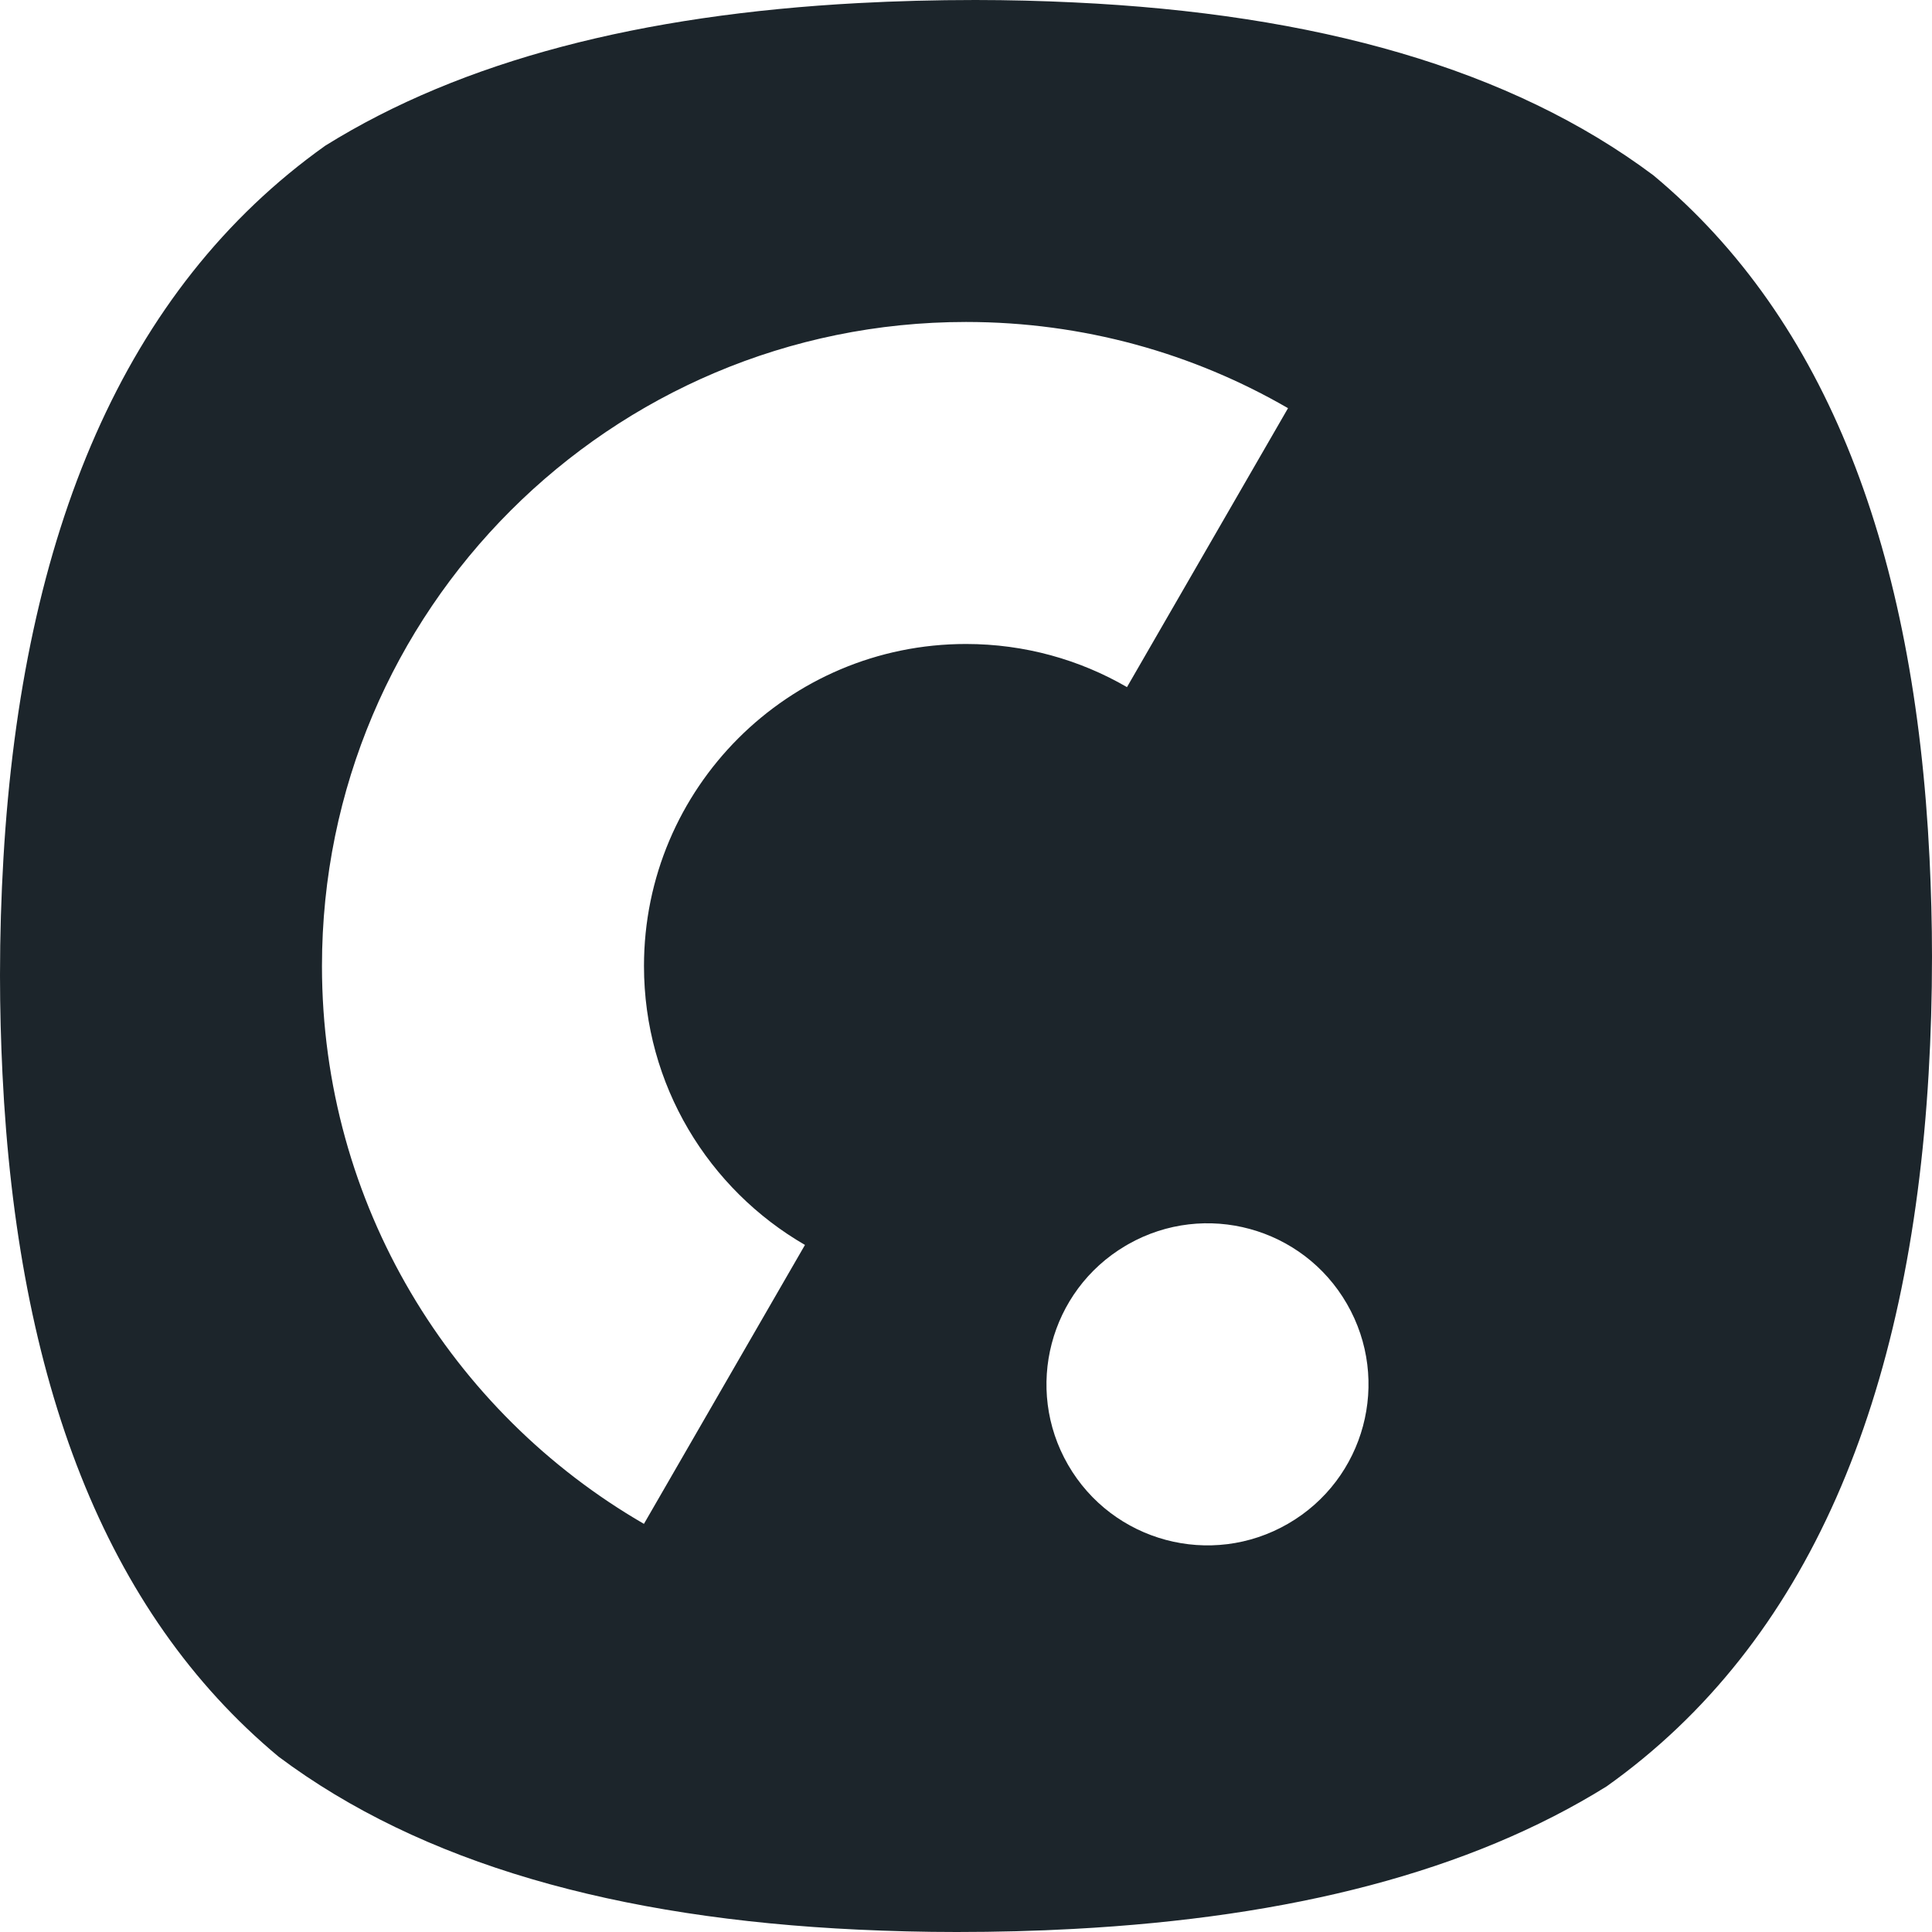 <?xml version="1.0" encoding="UTF-8"?>
<svg width="40px" height="40px" viewBox="0 0 40 40" version="1.1" xmlns="http://www.w3.org/2000/svg" xmlns:xlink="http://www.w3.org/1999/xlink">
    <!-- Generator: sketchtool 54.1 (76490) - https://sketchapp.com -->
    <title>552C3A9E-993A-4345-991A-007C5CCBD49E</title>
    <desc>Created with sketchtool.</desc>
    <g id="Symbols" stroke="none" stroke-width="1" fill="none" fill-rule="evenodd">
        <g id="Footer" transform="translate(-108, -88)" fill="#1C252B">
            <g id="Logo-Symbol" transform="translate(108, 88)">
                <path d="M34.232,3.63 C31.275,1.417 27.232,0.285 22.233,0.05 C21.569,0.018 20.891,0 20.194,0 C19.36,0 18.552,0.022 17.767,0.064 C13.271,0.305 9.573,1.249 6.735,3.016 C2.56,5.987 0.464,11.053 0.071,17.769 C0.025,18.555 0,19.363 0,20.194 C0,20.891 0.019,21.568 0.051,22.231 C0.36,28.57 2.162,33.368 5.768,36.37 C8.725,38.583 12.768,39.716 17.767,39.951 C18.431,39.982 19.109,40 19.807,40 C20.64,40 21.448,39.979 22.233,39.936 C26.729,39.695 30.427,38.751 33.265,36.984 C37.441,34.013 39.537,28.947 39.93,22.231 C39.976,21.445 40,20.638 40,19.807 C40,19.11 39.981,18.432 39.949,17.769 C39.64,11.43 37.838,6.633 34.232,3.63 L34.232,3.63 Z M13.333,20 C13.333,22.468 14.673,24.622 16.666,25.775 L13.332,31.55 C9.347,29.244 6.666,24.935 6.666,20 C6.666,12.635 12.637,6.666 20,6.666 C22.429,6.666 24.706,7.315 26.667,8.451 L23.333,14.226 C22.353,13.658 21.214,13.333 20,13.333 C16.318,13.333 13.333,16.318 13.333,20 L13.333,20 Z M26.666,31.548 C25.072,32.469 23.034,31.923 22.113,30.328 C21.199,28.745 21.731,26.724 23.299,25.795 C23.32,25.783 23.341,25.771 23.361,25.759 C24.951,24.859 26.972,25.409 27.886,26.994 C28.807,28.589 28.261,30.628 26.666,31.548 L26.666,31.548 Z" id="Fill-1"></path>
            </g>
        </g>
    </g>
</svg>